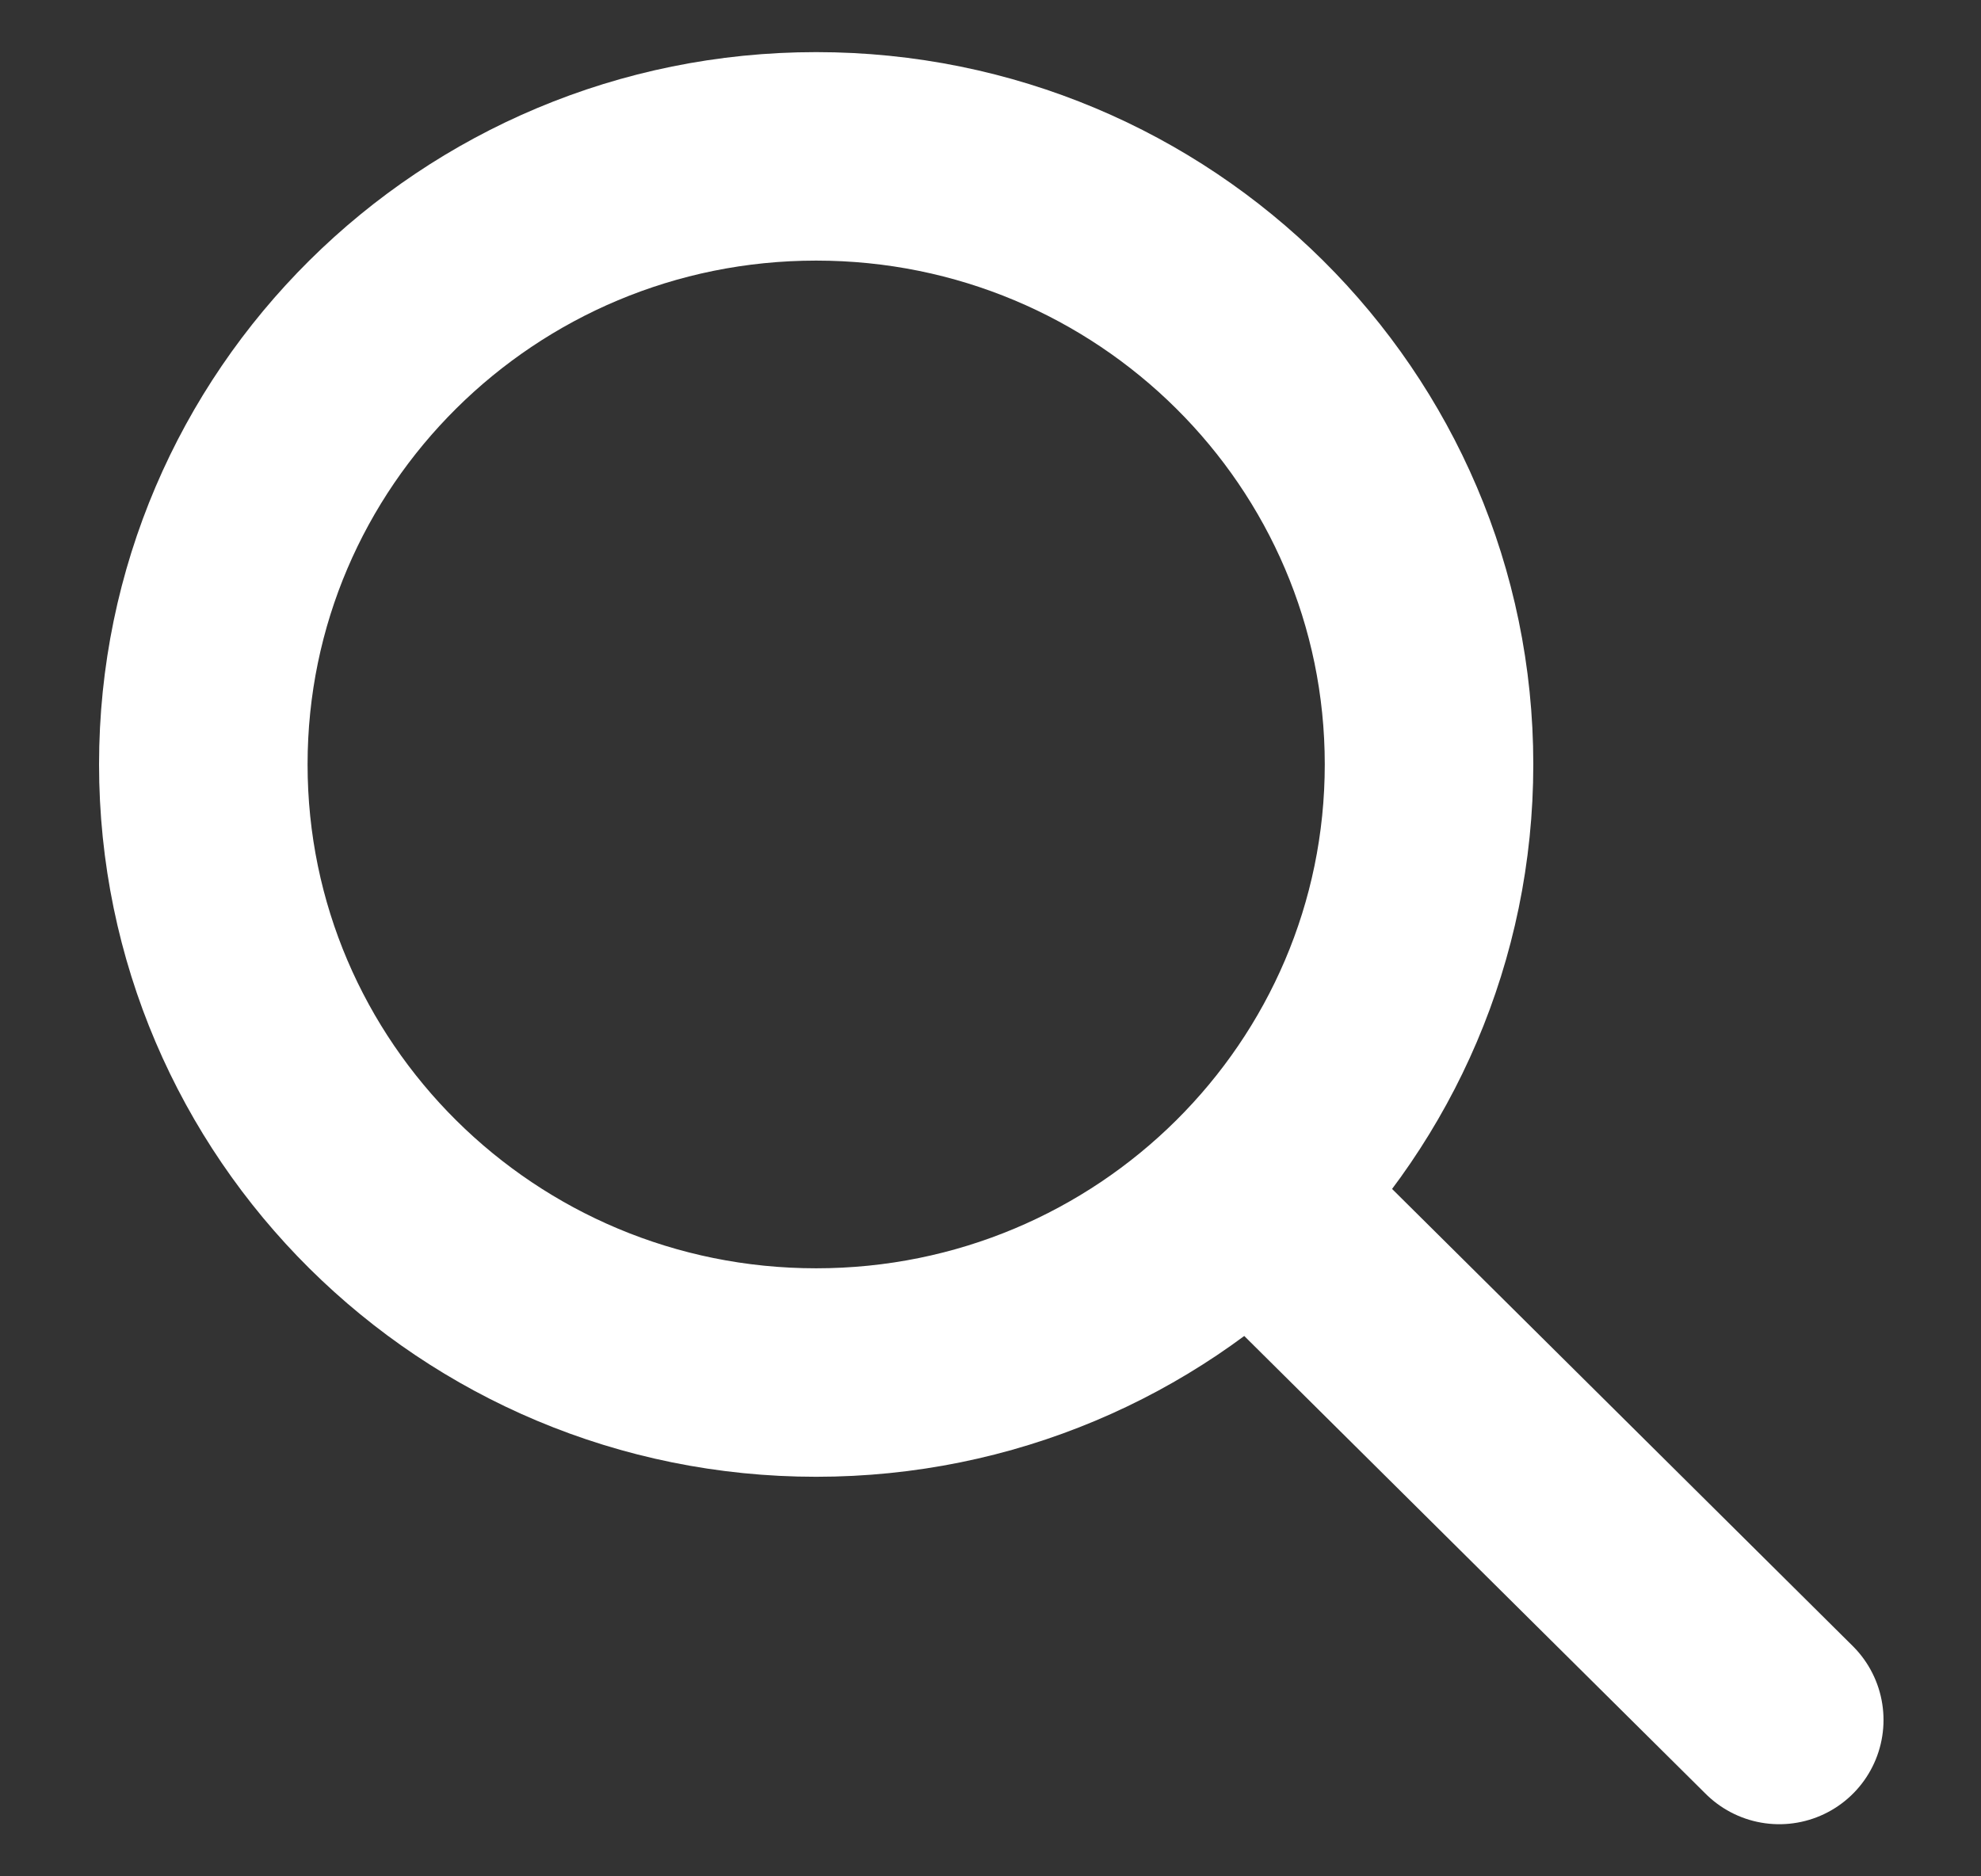 <svg width="19" height="18" viewBox="0 0 19 18" fill="none" xmlns="http://www.w3.org/2000/svg">
<rect x="0" y="0" width="19" height="18" fill="#333333" stroke="none"/>
<path d="M17.065 16.5L12.027 11.5M13.706 7.333C13.706 10.555 11.075 13.167 7.828 13.167C4.582 13.167 1.95 10.555 1.95 7.333C1.95 4.112 4.582 1.5 7.828 1.5C11.075 1.5 13.706 4.112 13.706 7.333Z" stroke="white" stroke-width="2" stroke-linecap="round" stroke-linejoin="round"/>
</svg>
